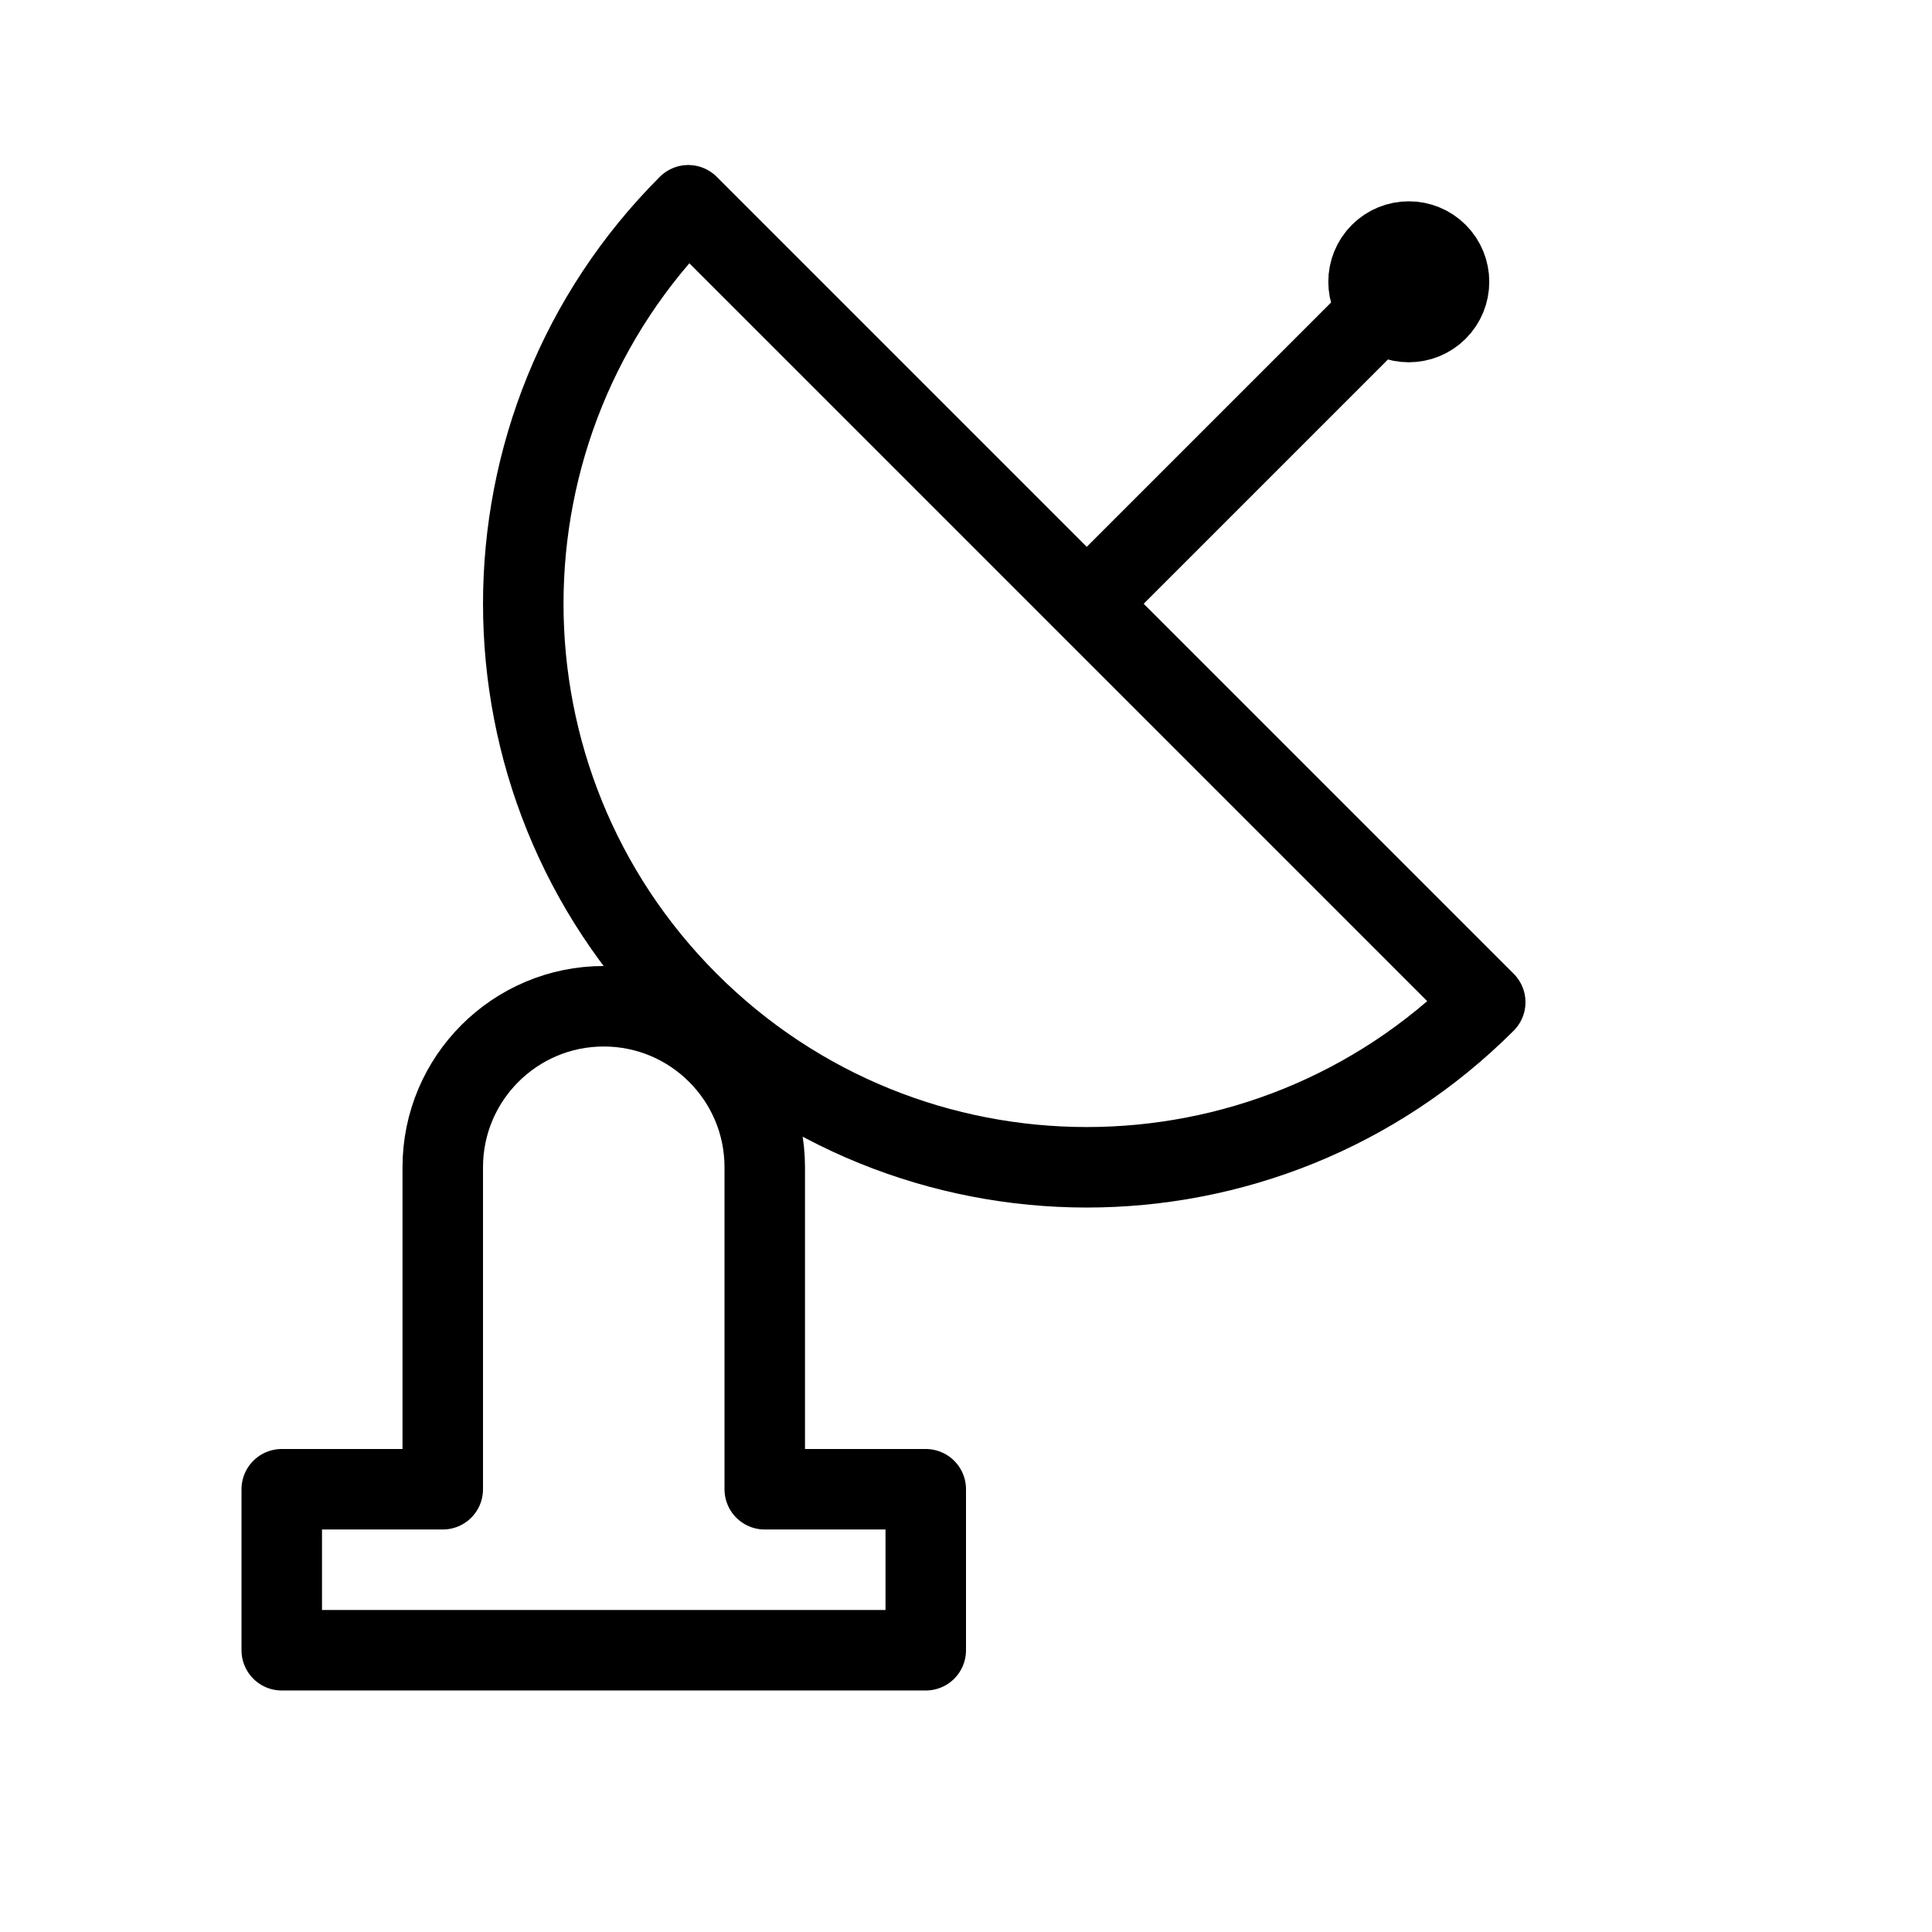 <svg height="24" viewBox="0 0 24 24" width="24" xmlns="http://www.w3.org/2000/svg"><path d="m17.854 3.147c.195.195.195.512 0 .707s-.512.195-.707 0-.195-.512 0-.707.512-.195.707 0zm-9.304-.597c-2.733 2.734-2.733 7.166 0 9.9 2.734 2.734 7.166 2.734 9.9 0zm4.95 4.95 3.646-3.646m-7.646 14.646v-4c0-1.104-.896-2-2-2s-2 .896-2 2v4h-2v2h2 4 2v-2z" fill="none" stroke="#000" stroke-linecap="round" stroke-linejoin="round"/></svg>